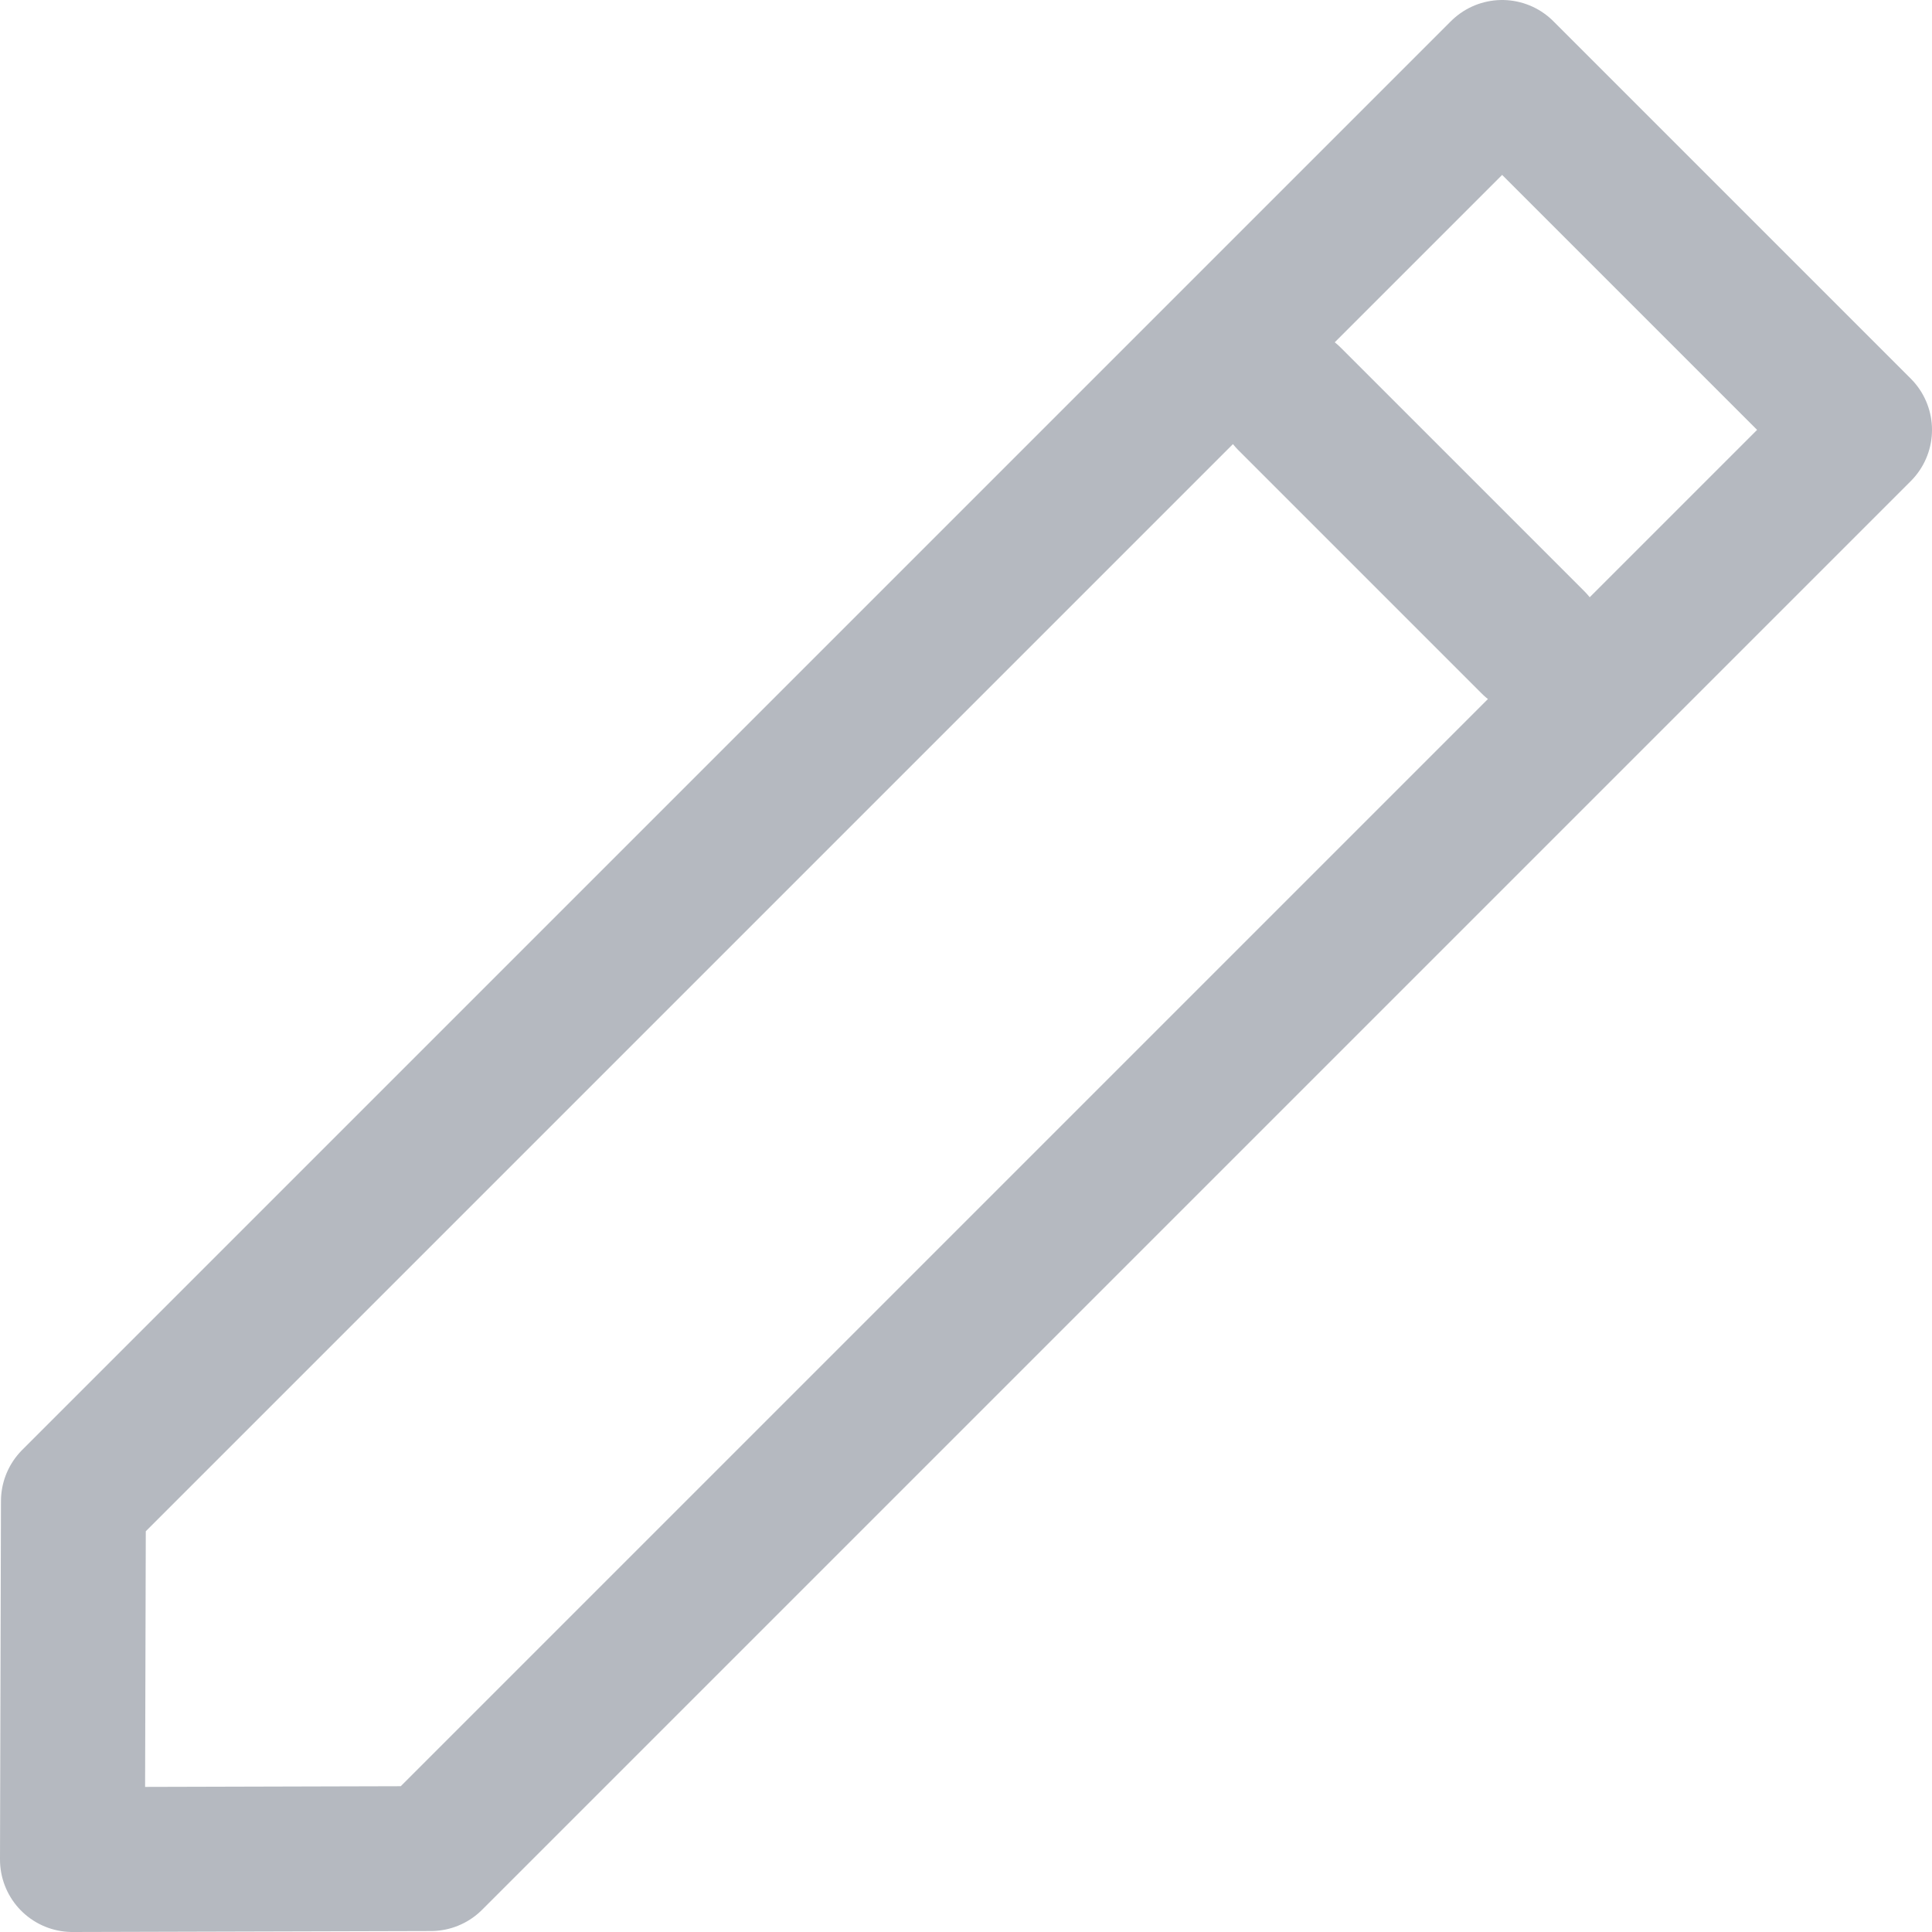 <svg width="20" height="20" viewBox="0 0 20 20" fill="none" xmlns="http://www.w3.org/2000/svg">
<path d="M4.46 19.24L19.25 4.45L15.55 0.75L0.76 15.54L0.75 19.25L4.46 19.24Z" stroke="#B5B9C0" stroke-width="1.5" stroke-linecap="round" stroke-linejoin="round"/>
<path d="M13.35 4.13L15.87 6.65" stroke="#B5B9C0" stroke-width="1.5" stroke-linecap="round" stroke-linejoin="round"/>
</svg>

